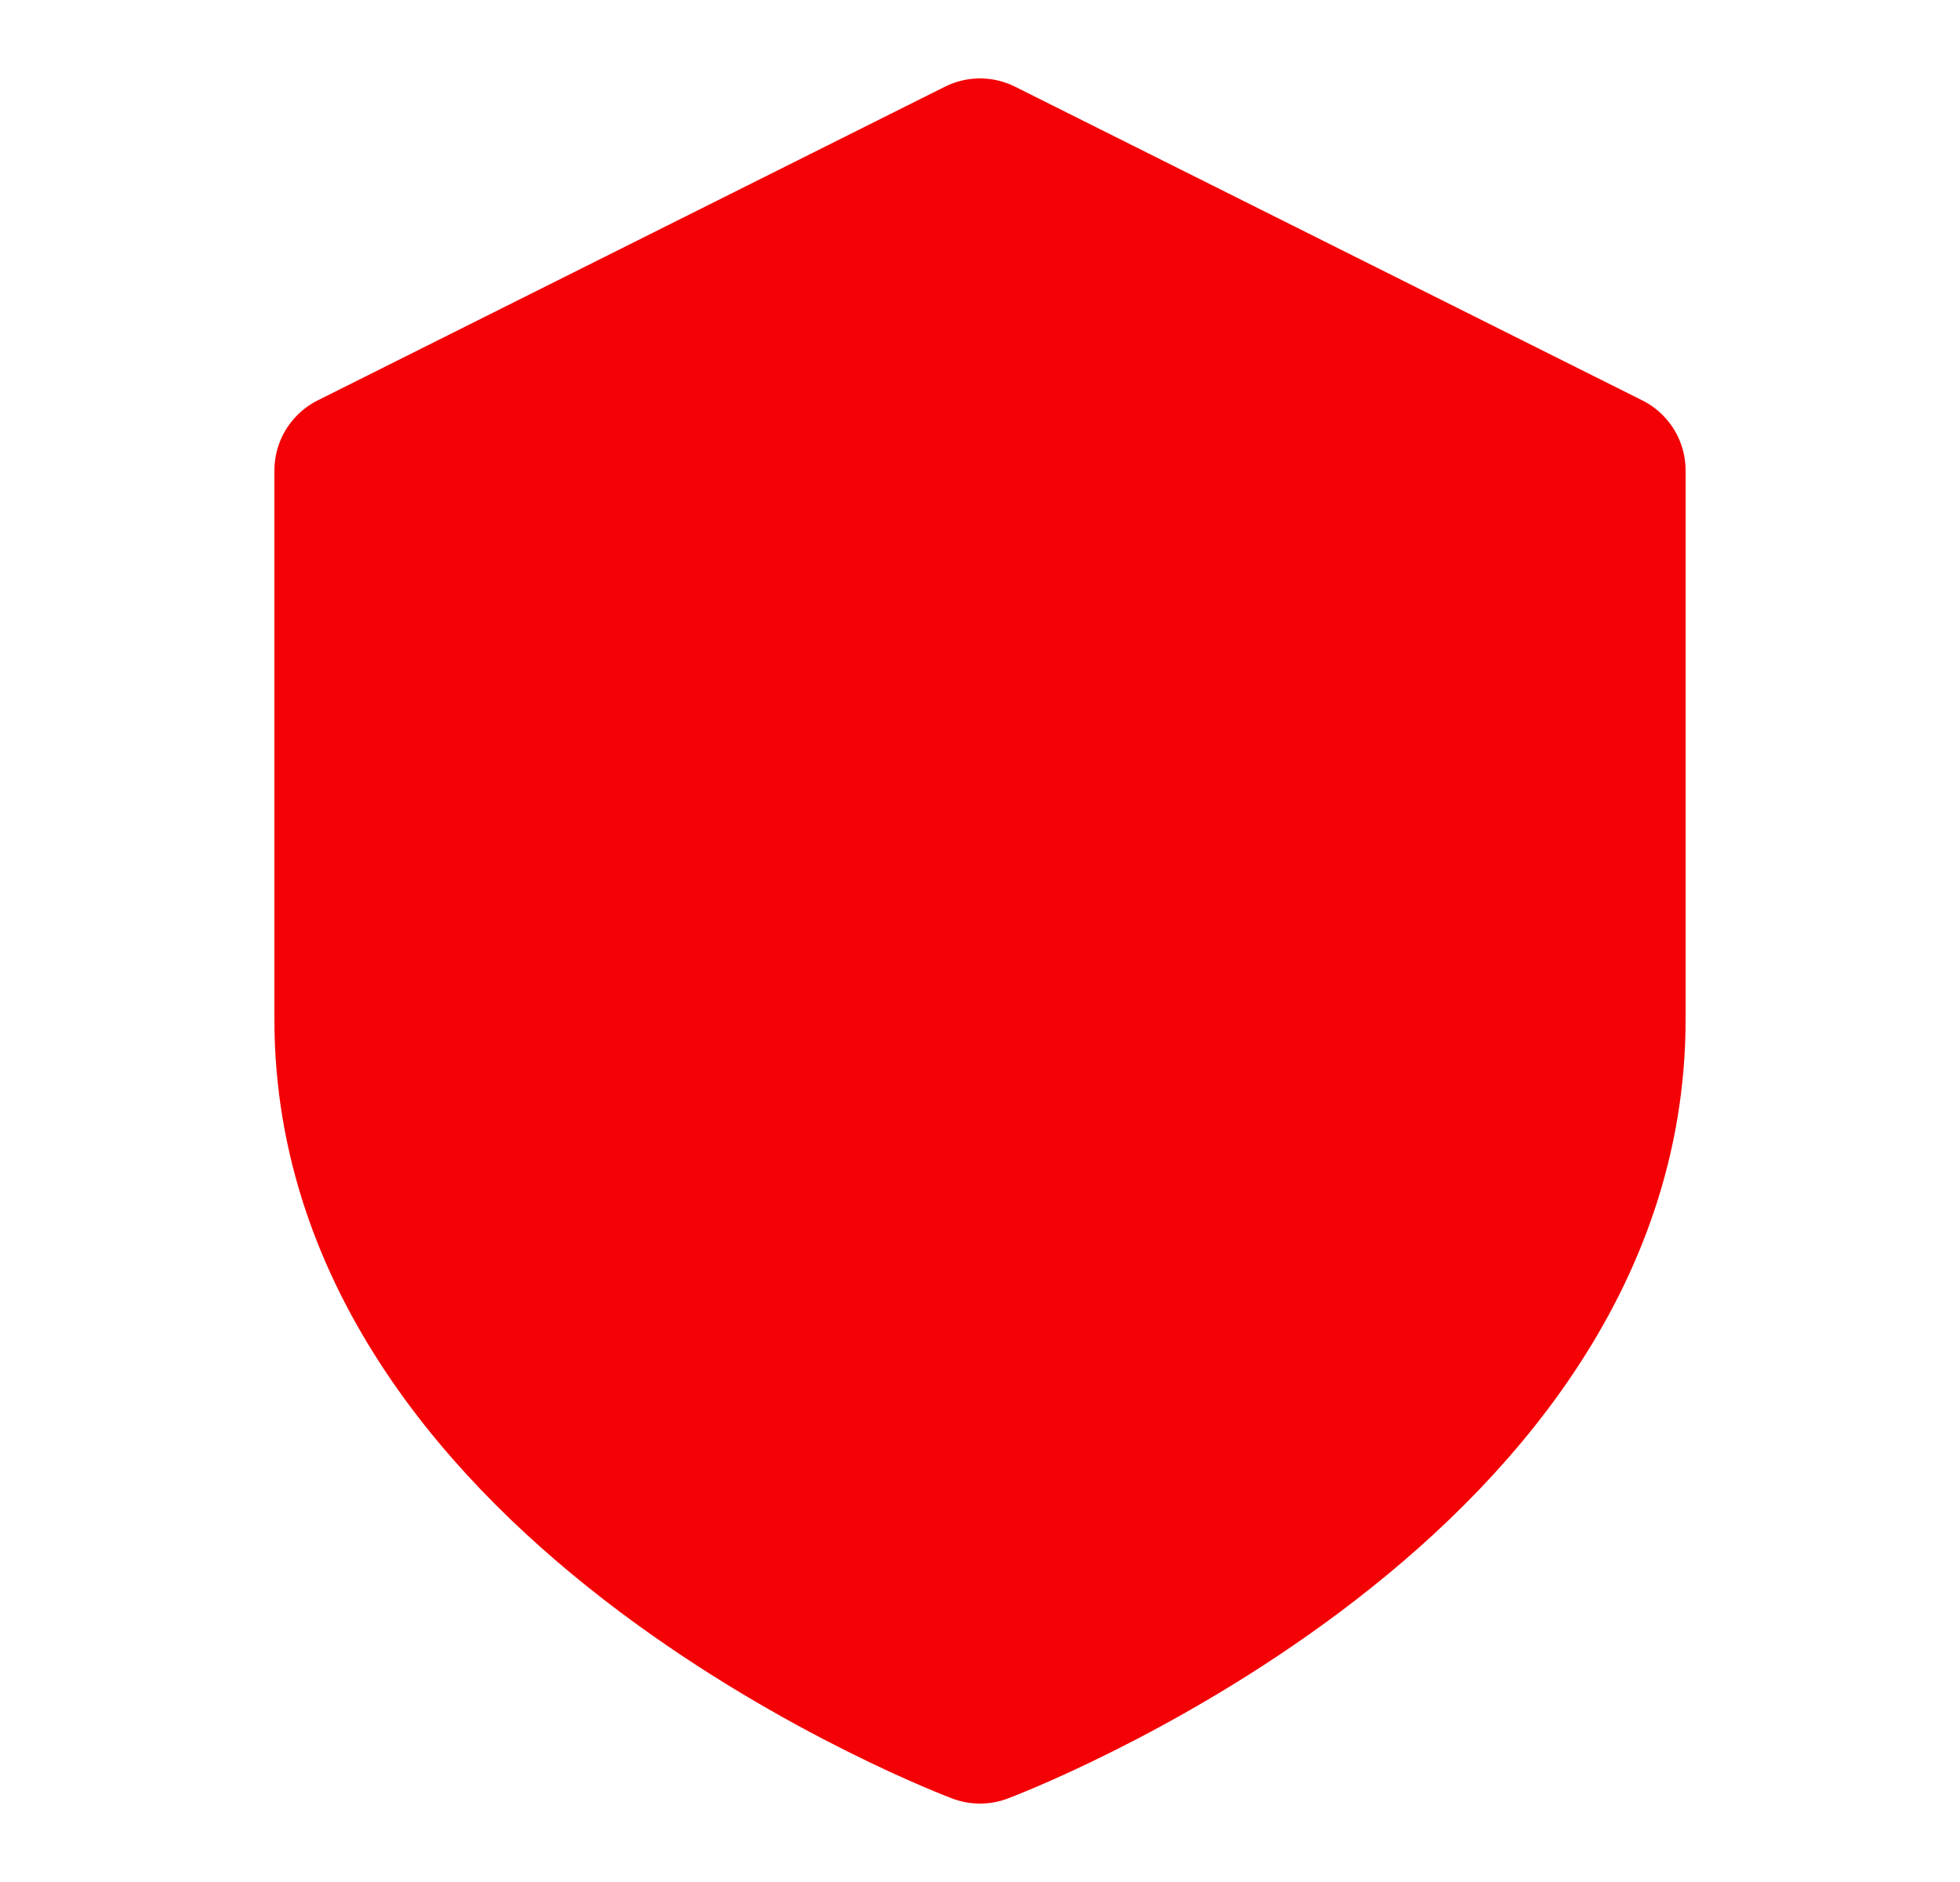 <svg width="25" height="24" viewBox="0 0 25 24" fill="none" xmlns="http://www.w3.org/2000/svg">
    <path d="M12.5 22C12.5 22 20.5 19 20.5 13V6L12.5 2L4.5 6V13C4.5 19 12.5 22 12.5 22Z" fill="#F40105" stroke="#F40105" stroke-width="2" stroke-linecap="round" stroke-linejoin="round" />
</svg>
